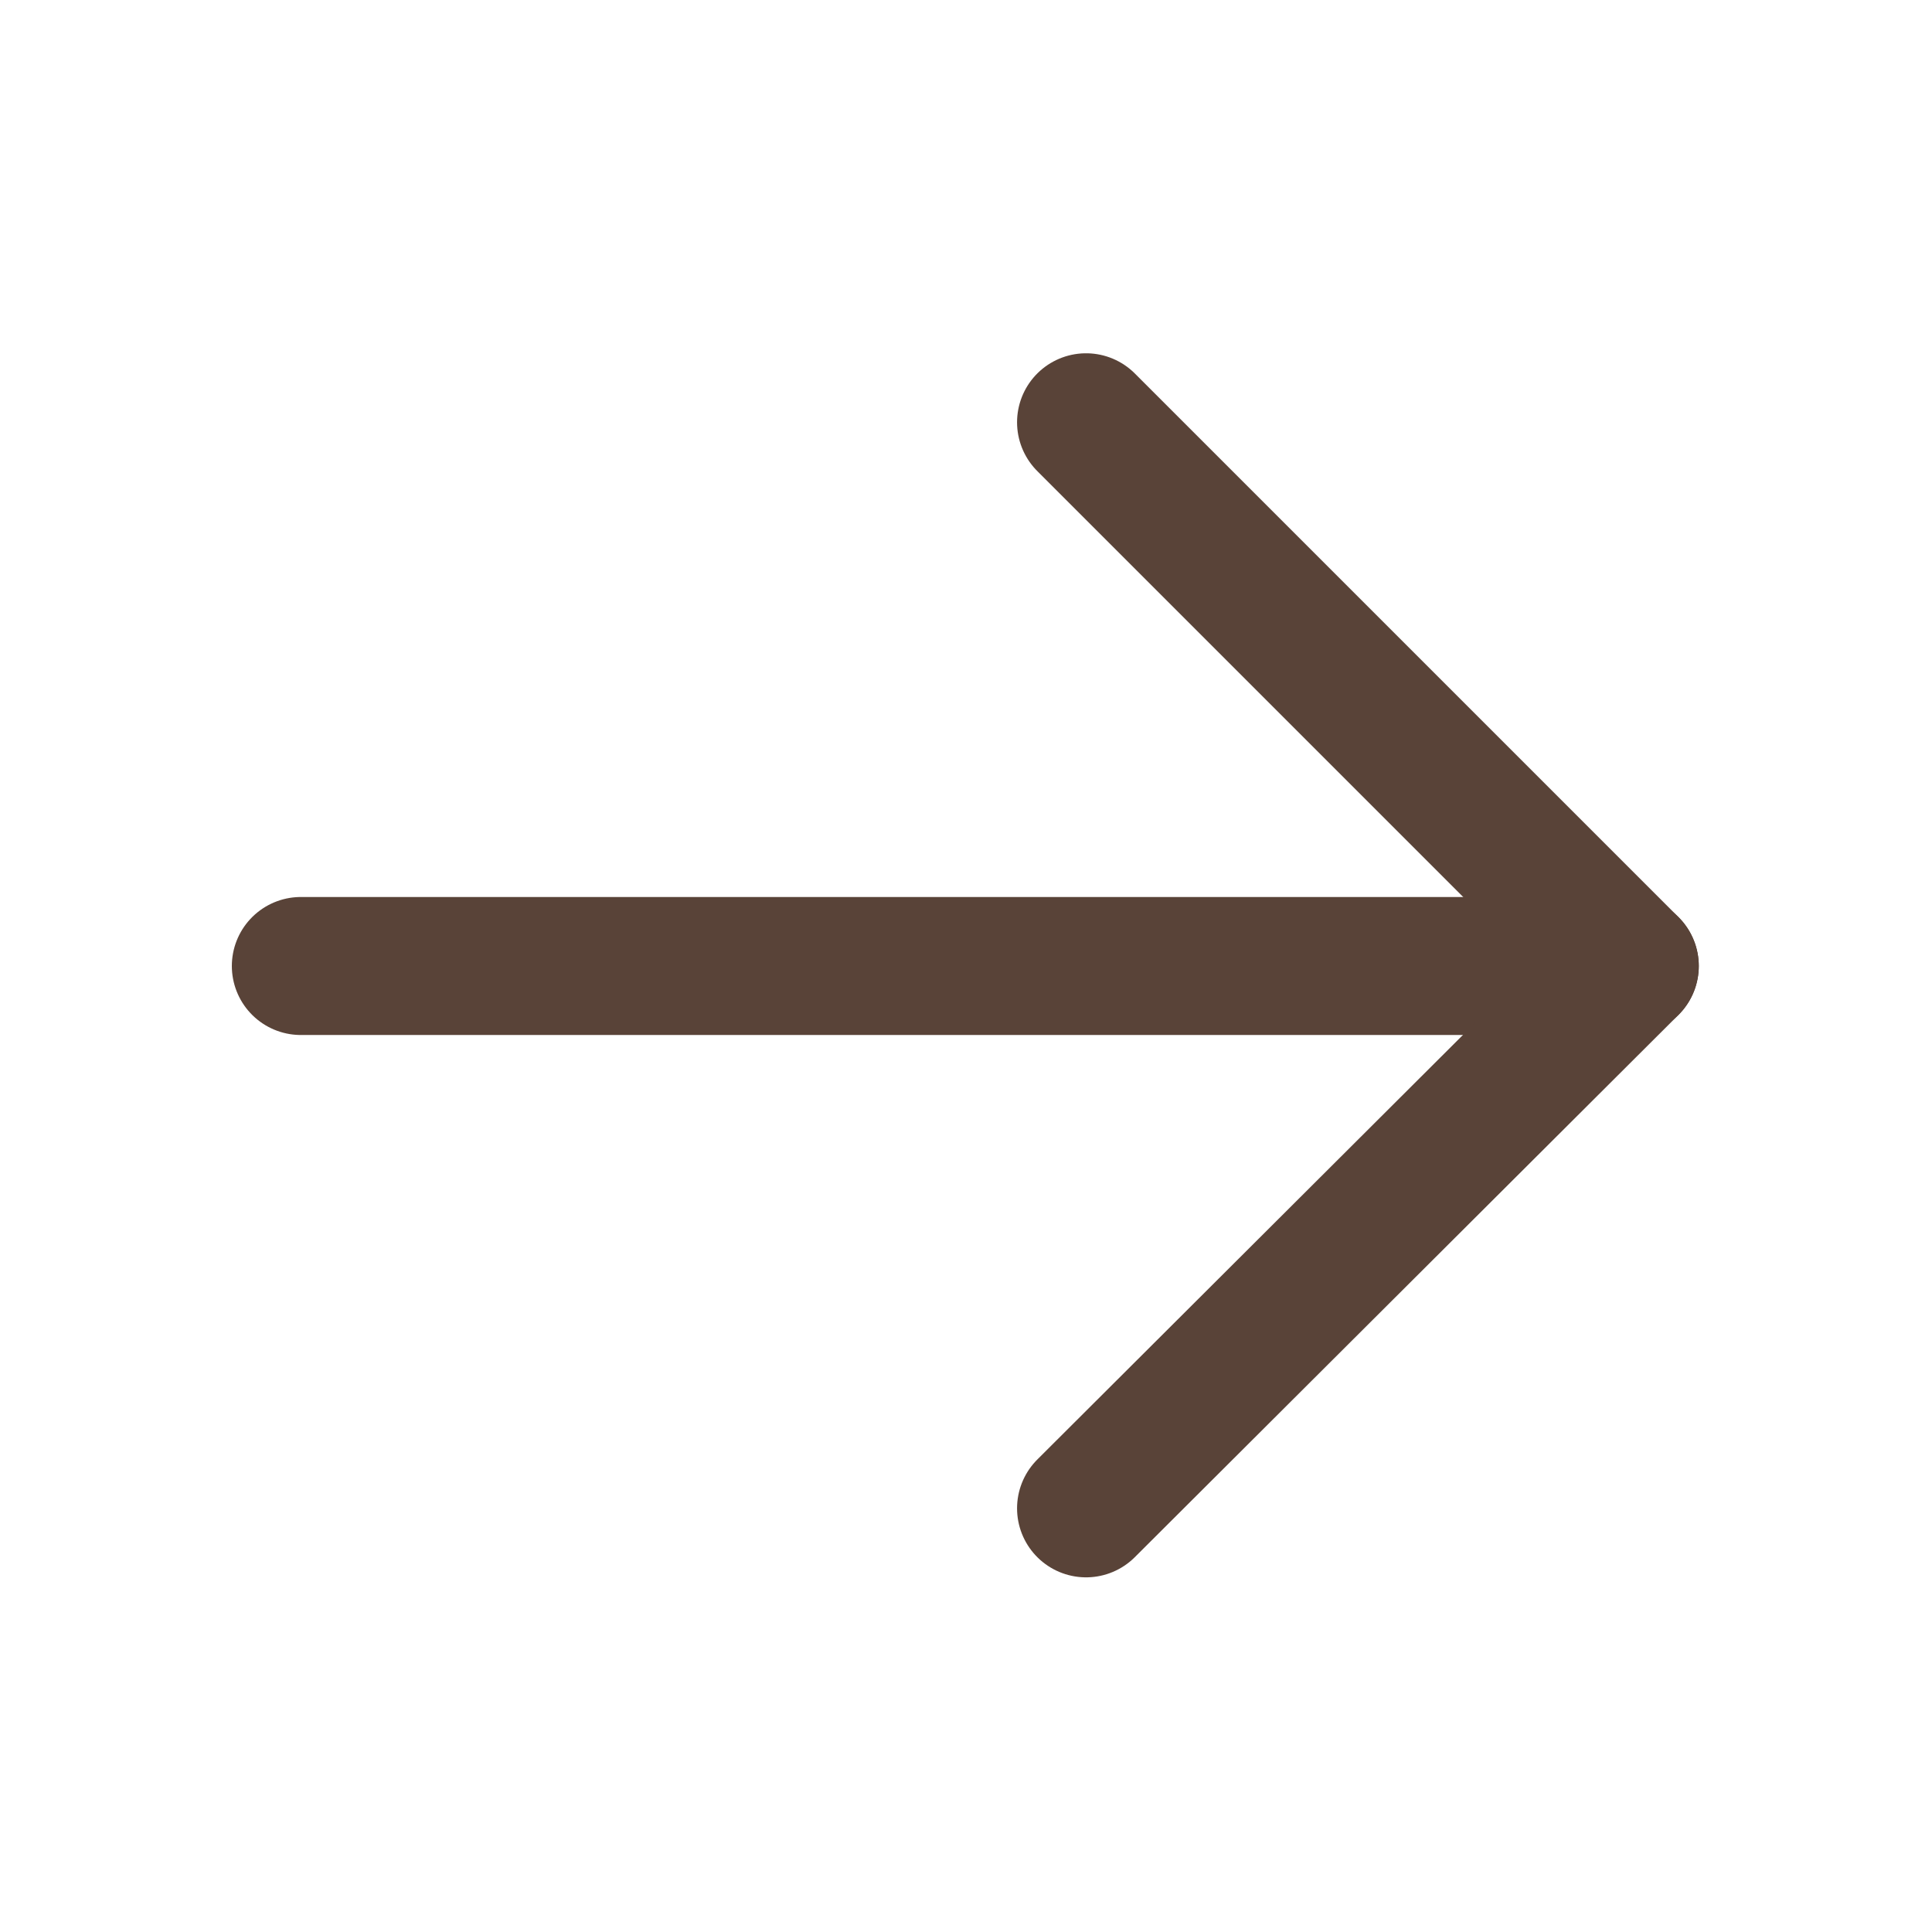 <svg width="14" height="14" viewBox="0 0 14 14" fill="none" xmlns="http://www.w3.org/2000/svg" xmlns:xlink="http://www.w3.org/1999/xlink">
	
	<defs>
		<clipPath id="clip4_488">
			<rect id="ArrowRight" width="14" height="14" fill="white" fill-opacity="0"/>
		</clipPath>
	</defs>
	<g clip-path="url(#clip4_488)">
		<path id="Vector" d="M2.18 7L11.81 7" stroke="#594338" stroke-opacity="1" stroke-width="1" stroke-linejoin="round" stroke-linecap="round"/>
		<path id="Vector" d="M7.87 3.06L11.81 7L7.87 10.93" stroke="#594338" stroke-opacity="1" stroke-width="1" stroke-linejoin="round" stroke-linecap="round"/>
	</g>
</svg>
